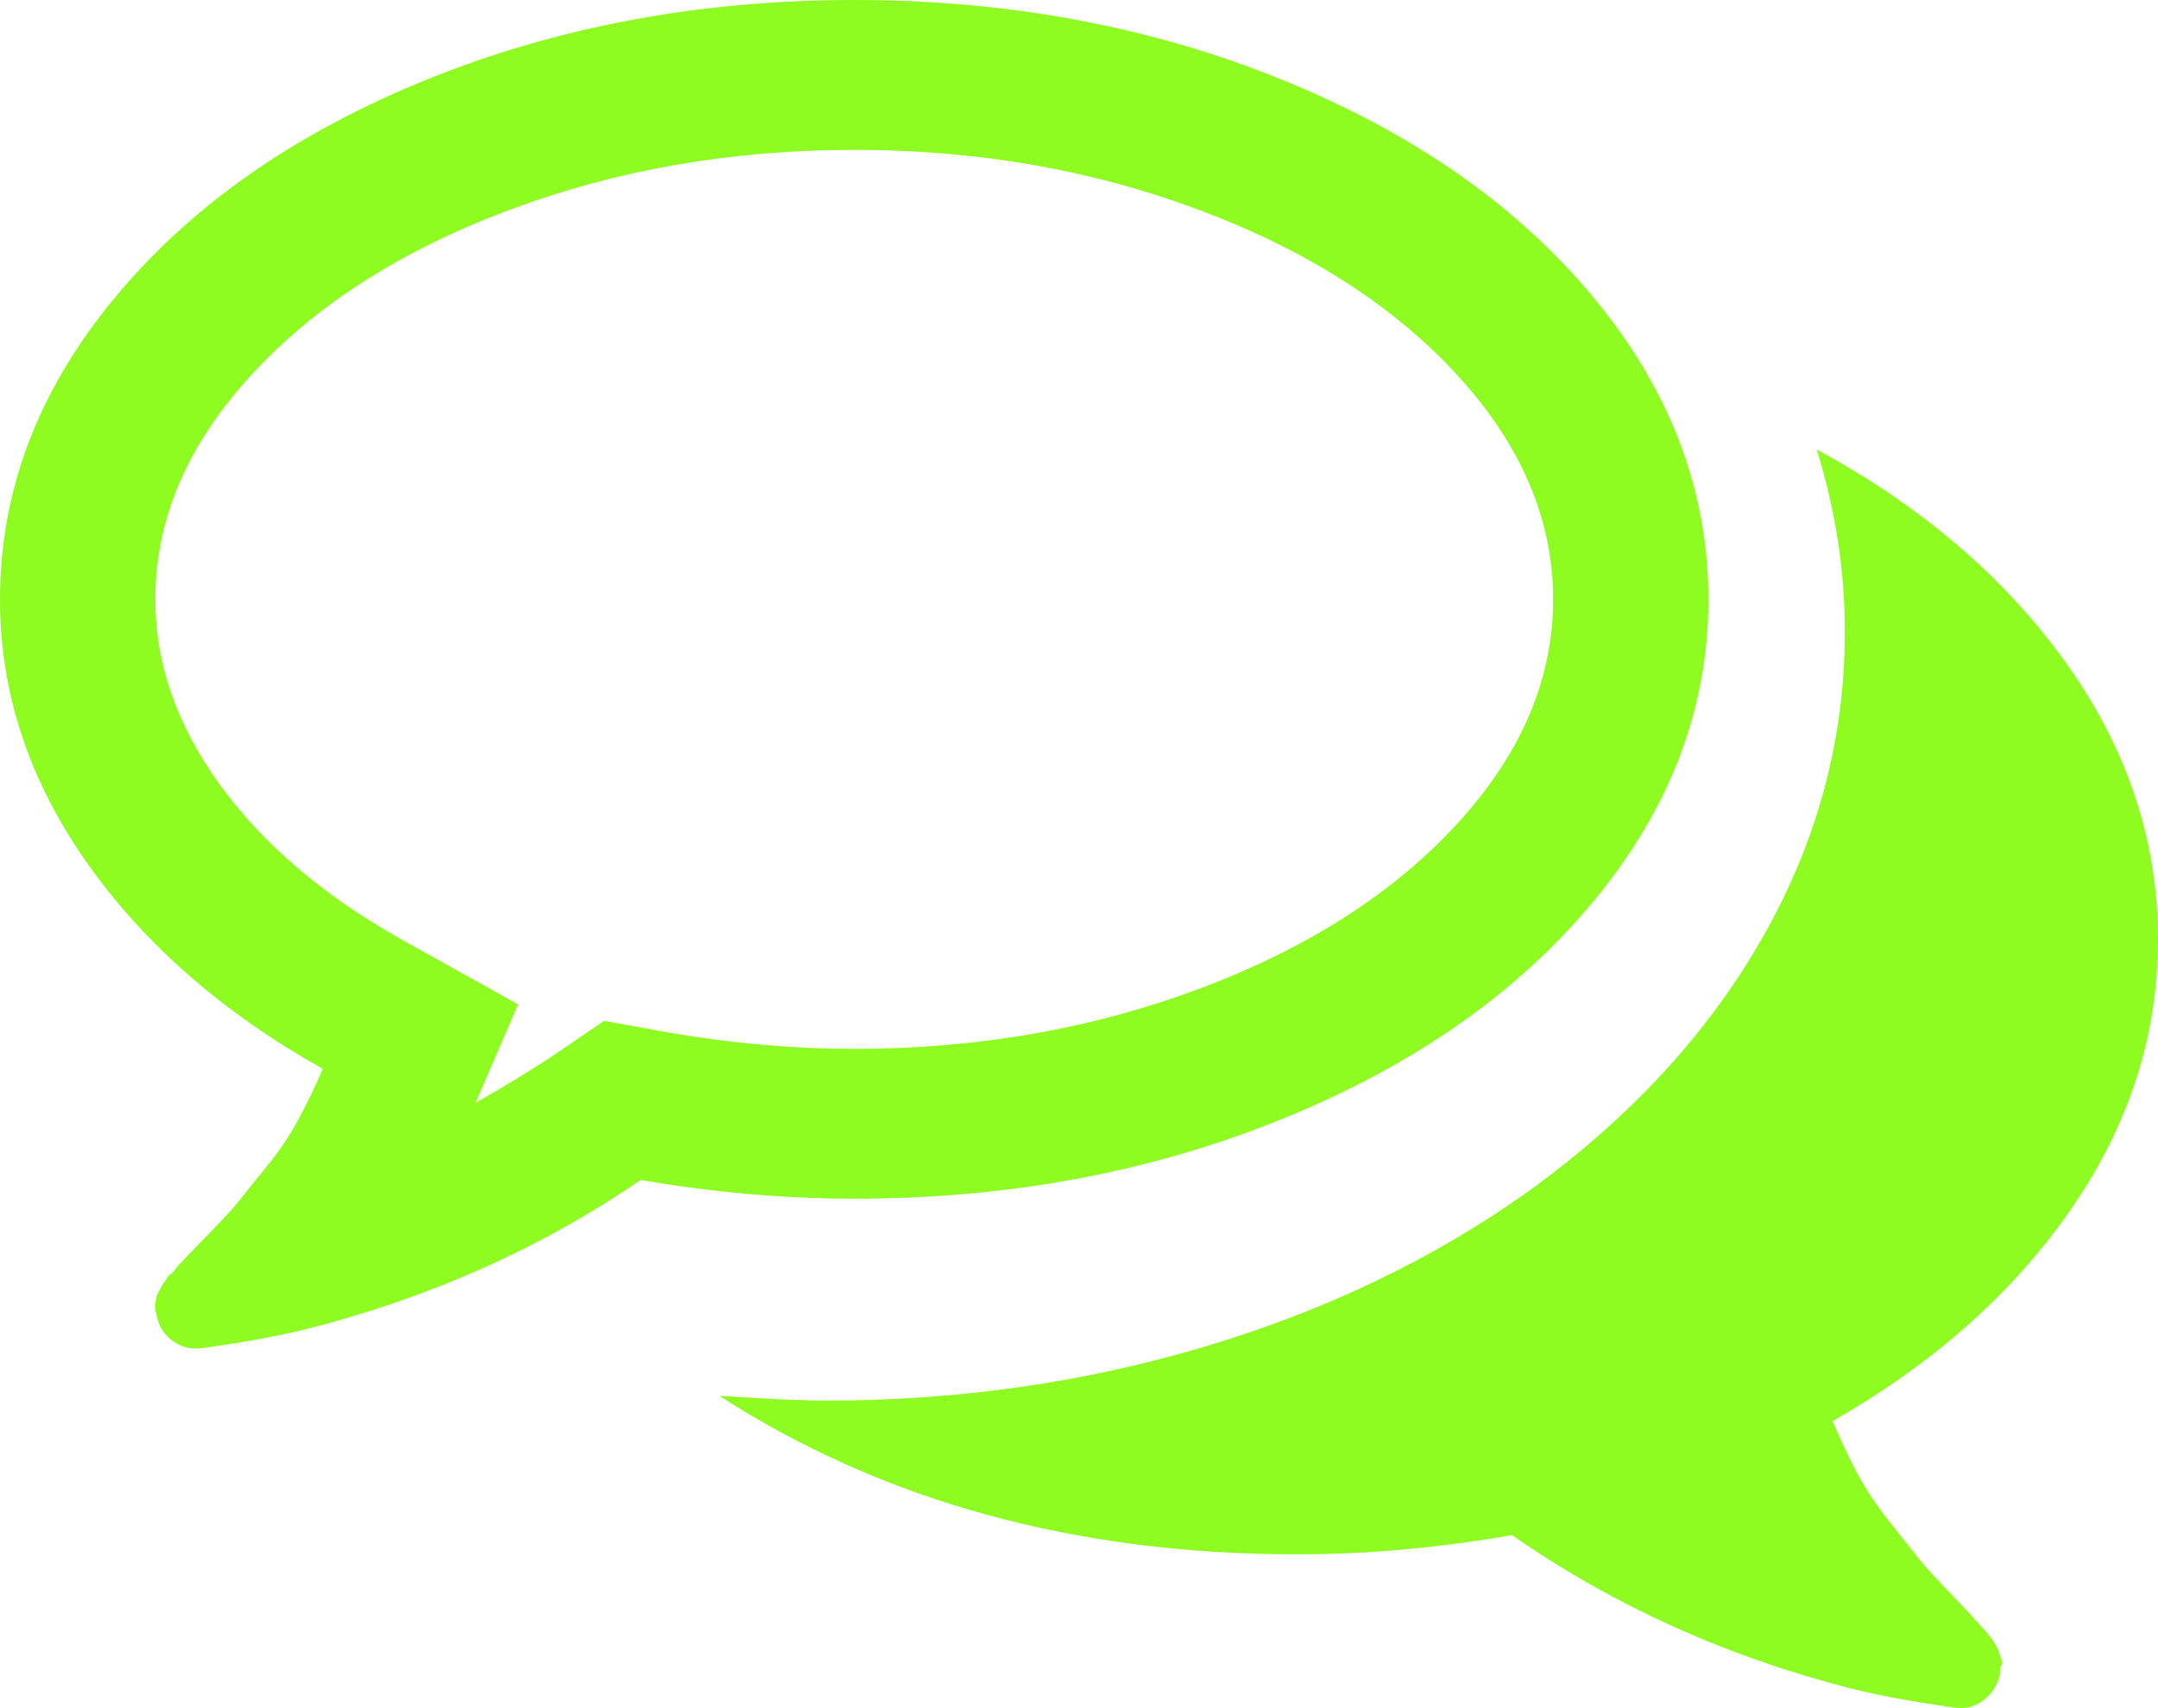 <svg width="24" height="19" viewBox="0 0 24 19" fill="none" xmlns="http://www.w3.org/2000/svg">
<path d="M14.27 12.442C15.732 11.847 16.886 11.038 17.732 10.013C18.577 8.989 19 7.874 19 6.667C19 5.46 18.577 4.345 17.732 3.321C16.886 2.296 15.732 1.487 14.27 0.892C12.809 0.297 11.219 0 9.5 0C7.782 0 6.192 0.297 4.73 0.892C3.268 1.487 2.114 2.296 1.269 3.321C0.423 4.345 0 5.46 0 6.667C0 7.7 0.32 8.673 0.958 9.584C1.597 10.495 2.474 11.264 3.59 11.889C3.5 12.097 3.408 12.288 3.313 12.462C3.219 12.636 3.106 12.803 2.976 12.963C2.845 13.124 2.744 13.25 2.672 13.341C2.6 13.432 2.483 13.56 2.321 13.725C2.159 13.89 2.056 13.998 2.011 14.05C2.011 14.041 1.993 14.061 1.957 14.109C1.921 14.157 1.9 14.178 1.896 14.174C1.891 14.169 1.873 14.191 1.842 14.239C1.81 14.287 1.795 14.31 1.795 14.31L1.761 14.375C1.747 14.401 1.738 14.427 1.734 14.454C1.729 14.479 1.727 14.508 1.727 14.538C1.727 14.568 1.732 14.596 1.741 14.623C1.759 14.735 1.81 14.826 1.896 14.896C1.981 14.965 2.073 15 2.173 15H2.213C2.663 14.939 3.05 14.87 3.374 14.792C4.759 14.444 6.01 13.889 7.125 13.125C7.935 13.264 8.726 13.333 9.5 13.333C11.218 13.334 12.809 13.037 14.27 12.442ZM6.72 11.355L6.127 11.758C5.875 11.923 5.596 12.093 5.29 12.266L5.762 11.172L4.453 10.443C3.59 9.957 2.919 9.384 2.443 8.725C1.966 8.065 1.727 7.379 1.727 6.667C1.727 5.782 2.081 4.952 2.787 4.18C3.493 3.407 4.444 2.795 5.641 2.344C6.837 1.892 8.124 1.667 9.5 1.667C10.877 1.667 12.163 1.892 13.36 2.344C14.556 2.795 15.507 3.407 16.214 4.18C16.92 4.952 17.273 5.781 17.273 6.667C17.273 7.553 16.92 8.381 16.214 9.154C15.507 9.927 14.556 10.539 13.36 10.99C12.163 11.441 10.877 11.667 9.5 11.667C8.826 11.667 8.137 11.606 7.436 11.485L6.72 11.355Z" fill="#8EFB21"/>
<path d="M23.034 13.448C23.678 12.518 24 11.518 24 10.45C24 9.354 23.66 8.33 22.98 7.378C22.299 6.425 21.374 5.632 20.204 5C20.413 5.668 20.517 6.345 20.517 7.03C20.517 8.223 20.213 9.354 19.605 10.423C18.998 11.492 18.127 12.435 16.993 13.255C15.941 14.003 14.744 14.577 13.401 14.978C12.059 15.378 10.658 15.579 9.197 15.579C8.925 15.579 8.526 15.561 8 15.526C9.823 16.701 11.964 17.289 14.422 17.289C15.202 17.289 16 17.217 16.816 17.075C17.941 17.859 19.202 18.428 20.599 18.785C20.925 18.865 21.315 18.936 21.769 18.998C21.878 19.008 21.977 18.976 22.068 18.905C22.159 18.834 22.218 18.736 22.245 18.611C22.241 18.558 22.245 18.529 22.259 18.524C22.272 18.52 22.27 18.491 22.252 18.438C22.234 18.384 22.225 18.358 22.225 18.358L22.191 18.291C22.181 18.273 22.166 18.249 22.143 18.218C22.12 18.187 22.102 18.164 22.089 18.151C22.075 18.138 22.055 18.115 22.028 18.084C22.001 18.053 21.982 18.033 21.973 18.024C21.928 17.971 21.824 17.86 21.66 17.69C21.497 17.521 21.379 17.39 21.307 17.296C21.234 17.203 21.132 17.074 21.001 16.909C20.869 16.744 20.756 16.573 20.66 16.395C20.565 16.217 20.472 16.021 20.381 15.807C21.506 15.165 22.39 14.38 23.034 13.448Z" fill="#8EFB21"/>
</svg>
